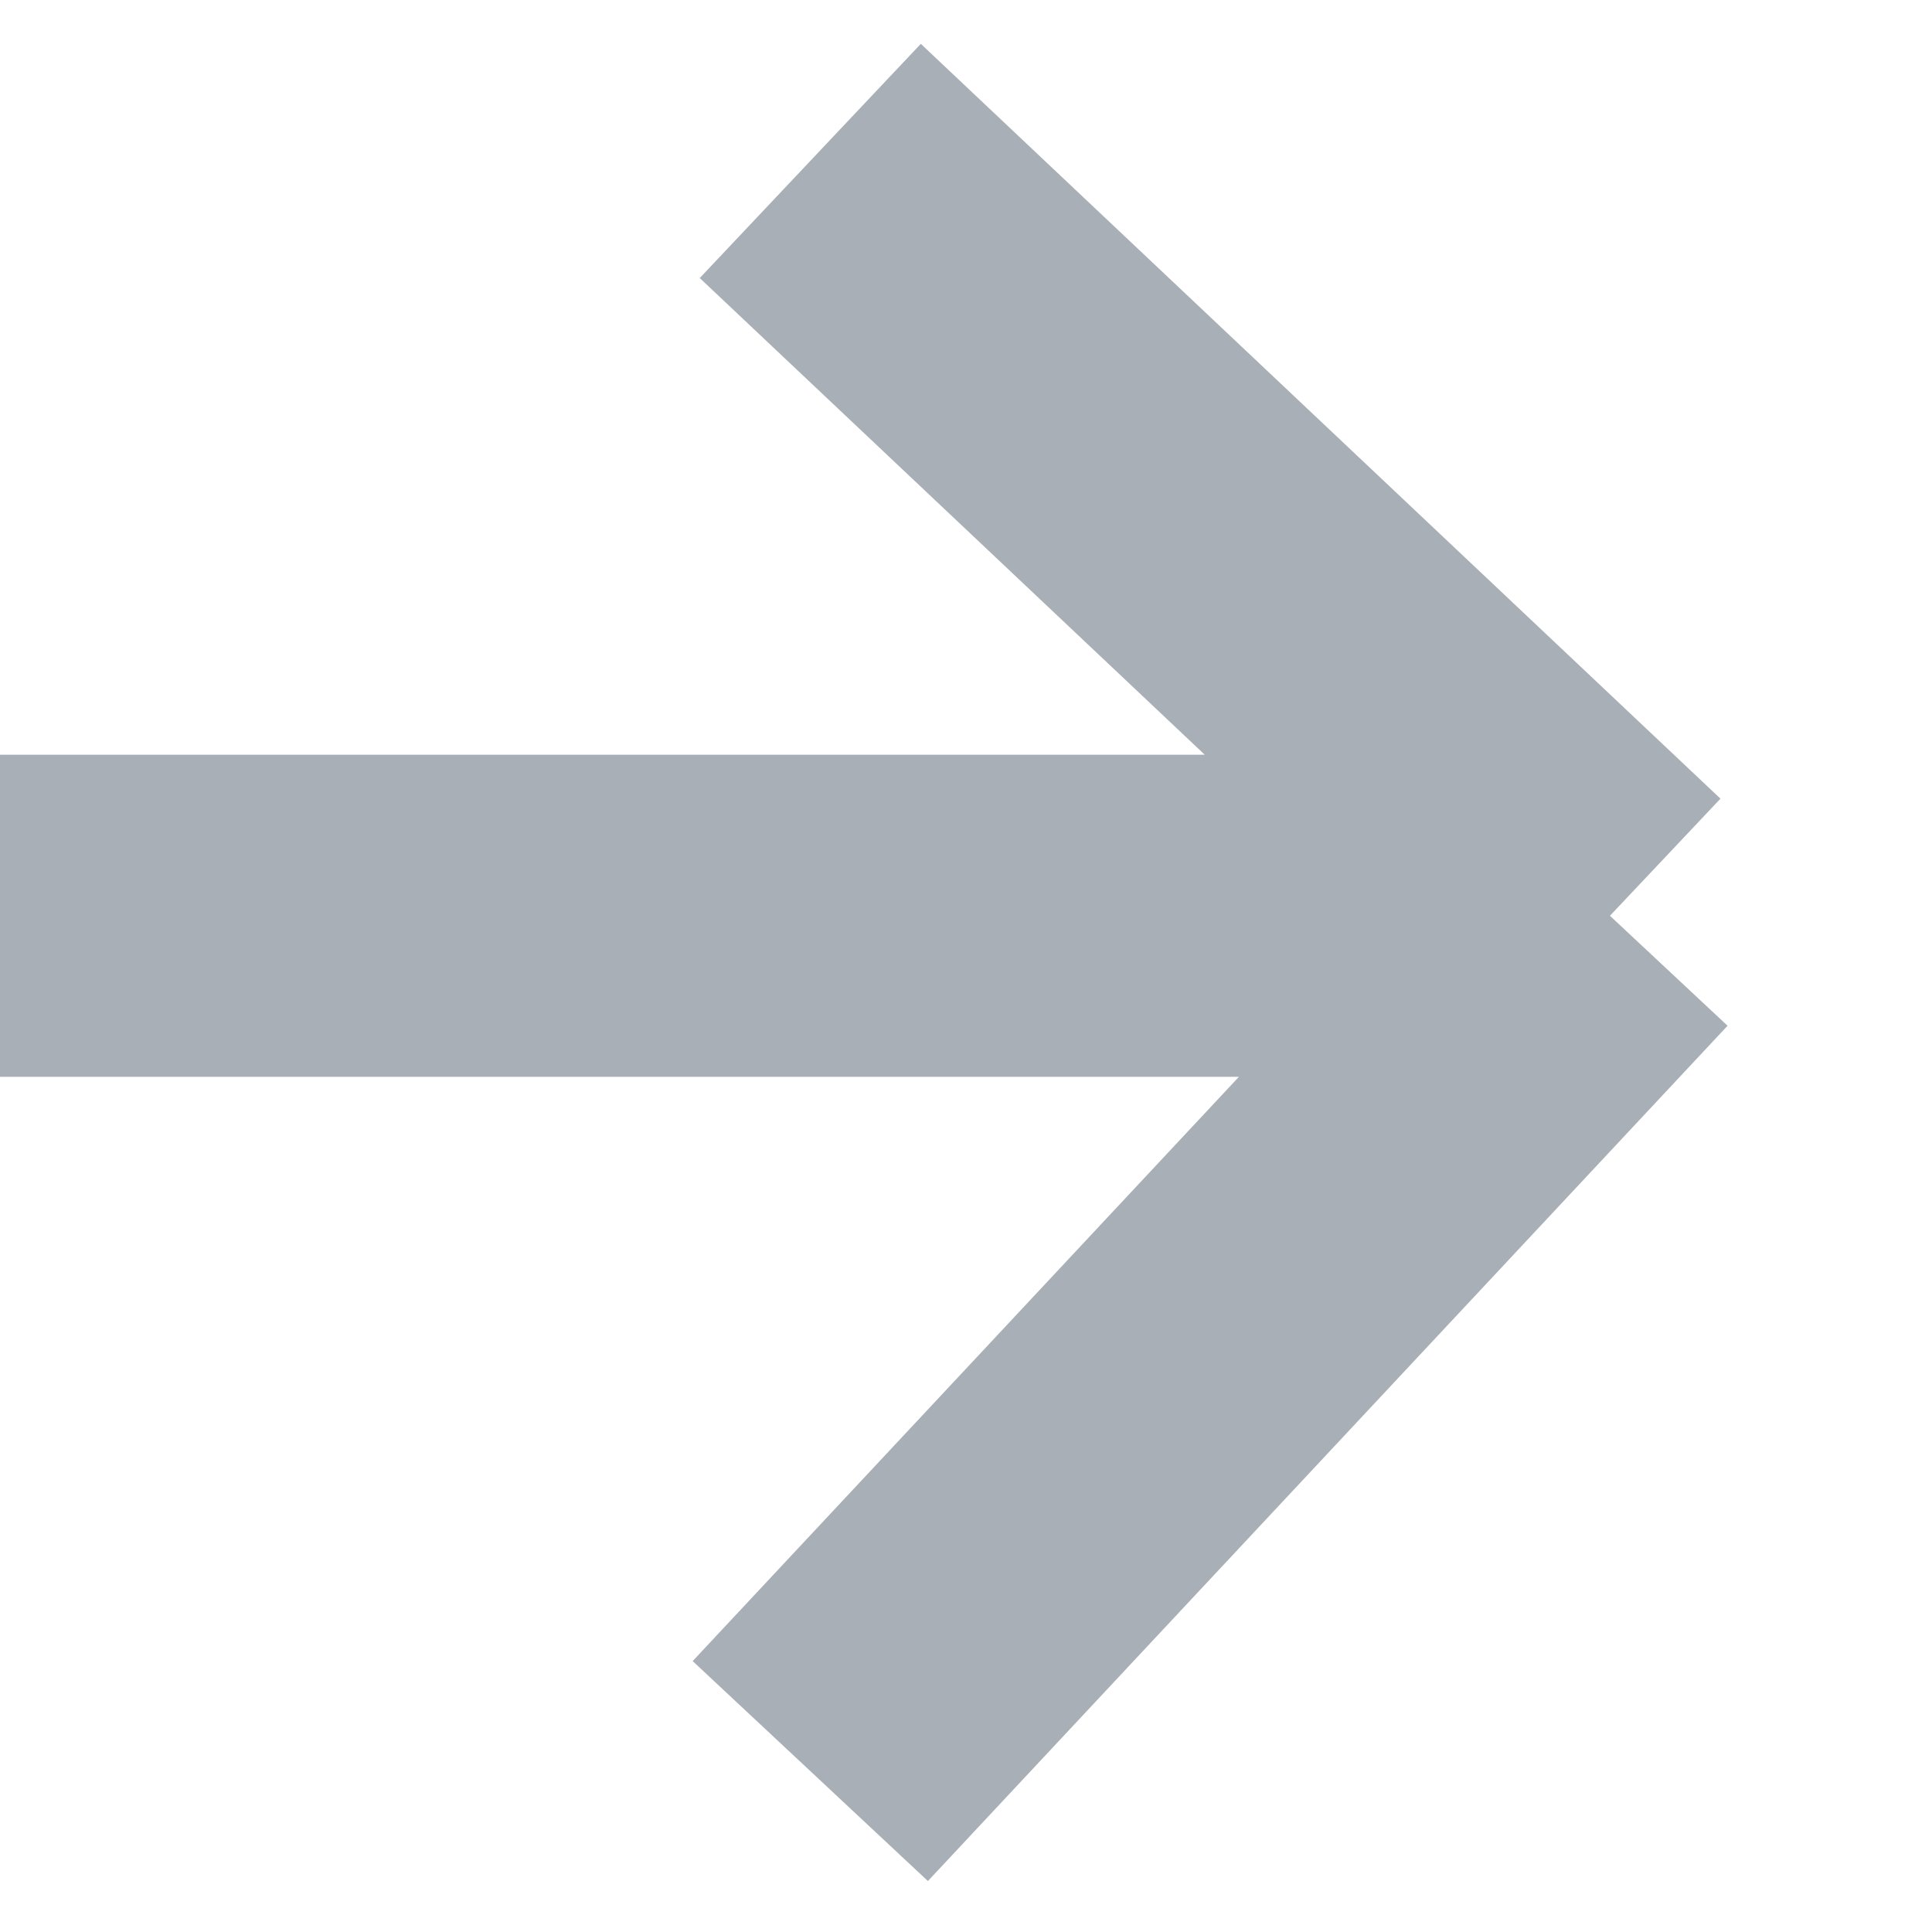 <svg width="10" height="10" viewBox="0 0 10 10" fill="none" xmlns="http://www.w3.org/2000/svg">
<g clip-path="url(#clip0_2369_1759)">
<path d="M0 4.74H8.333M8.333 4.74L4.194 9.167M8.333 4.74L4.194 0.833" stroke="#A9AFB7" stroke-width="1.667"/>
</g>
<defs>
<clipPath id="clip0_2369_1759">
<rect width="10" height="10" fill="white"/>
</clipPath>
</defs>
</svg>